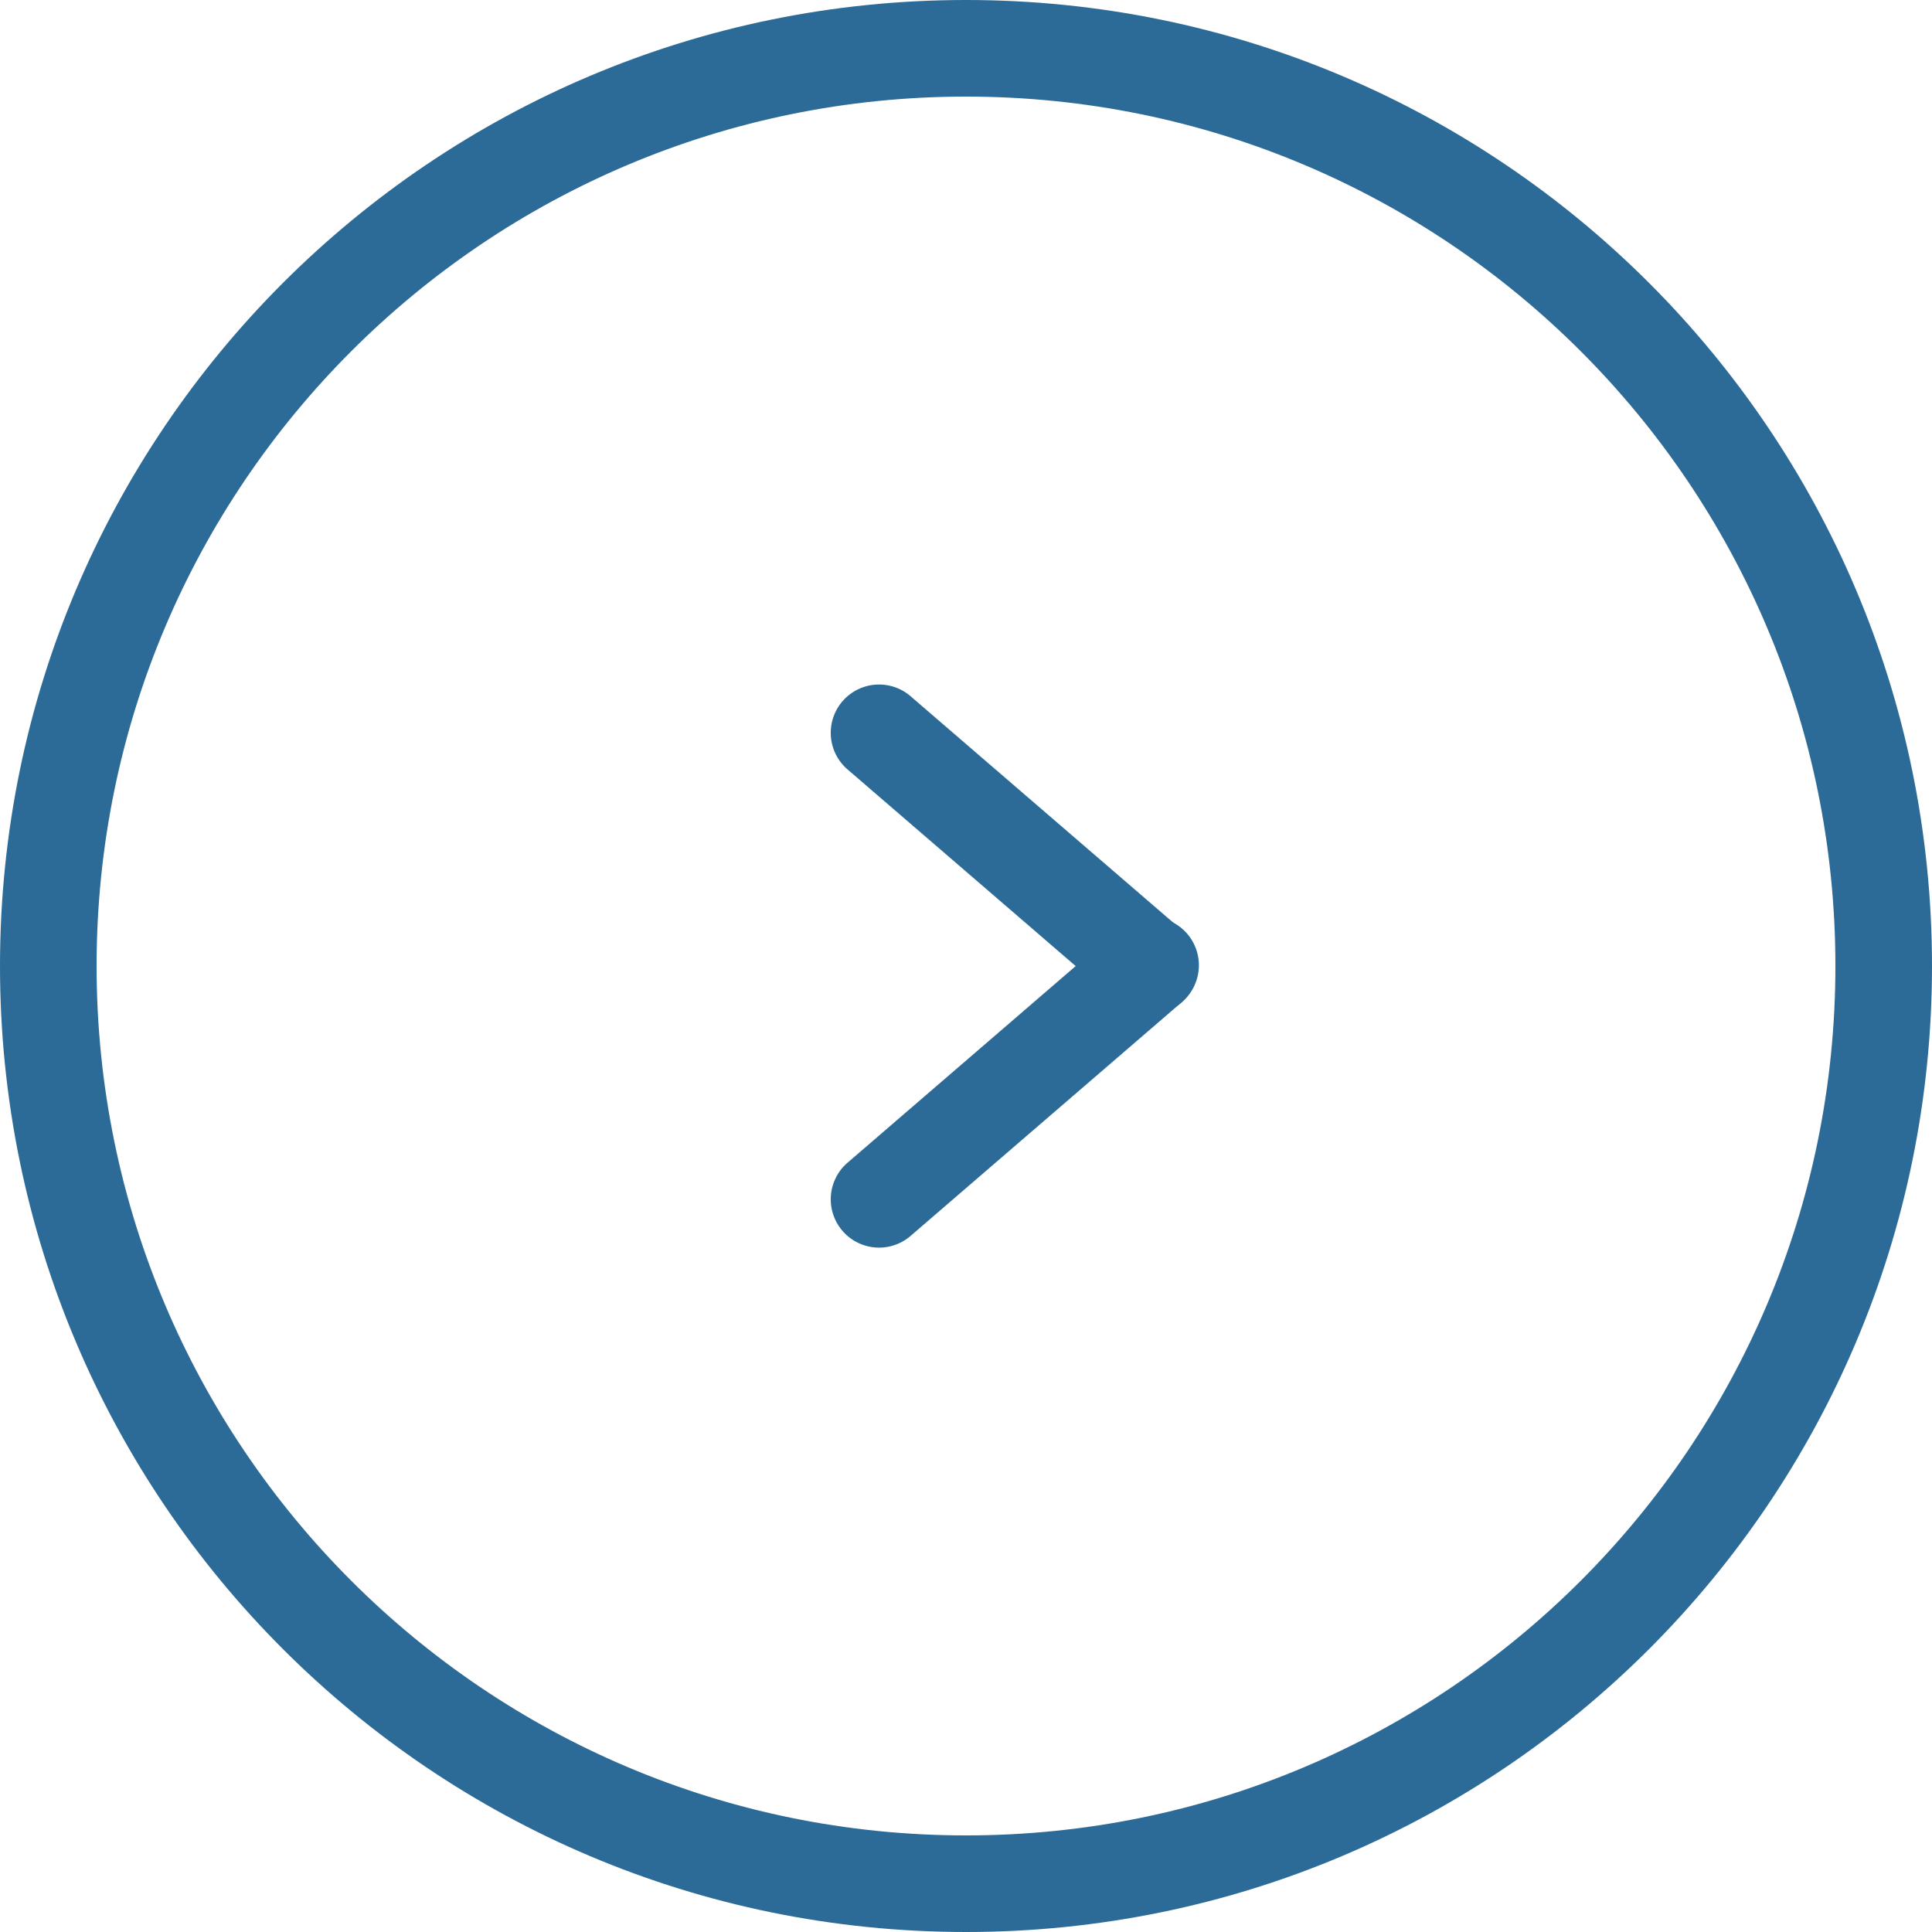 <svg width="40" height="40" xmlns="http://www.w3.org/2000/svg"><g fill="#2C6B97"><path d="M20 2C10.059 2 2 10.059 2 20s8.059 18 18 18 18-8.059 18-18S29.941 2 20 2zm0-2c11.046 0 20 8.954 20 20s-8.954 20-20 20S0 31.046 0 20 8.954 0 20 0z"/><path d="M17.547 15.93a1 1 0 111.306-1.515l5.604 4.83a1 1 0 01-1.306 1.515l-5.604-4.83z"/><path d="M24.457 20.757a1 1 0 10-1.306-1.514l-5.604 4.83a1 1 0 001.306 1.515l5.604-4.83z"/></g></svg>